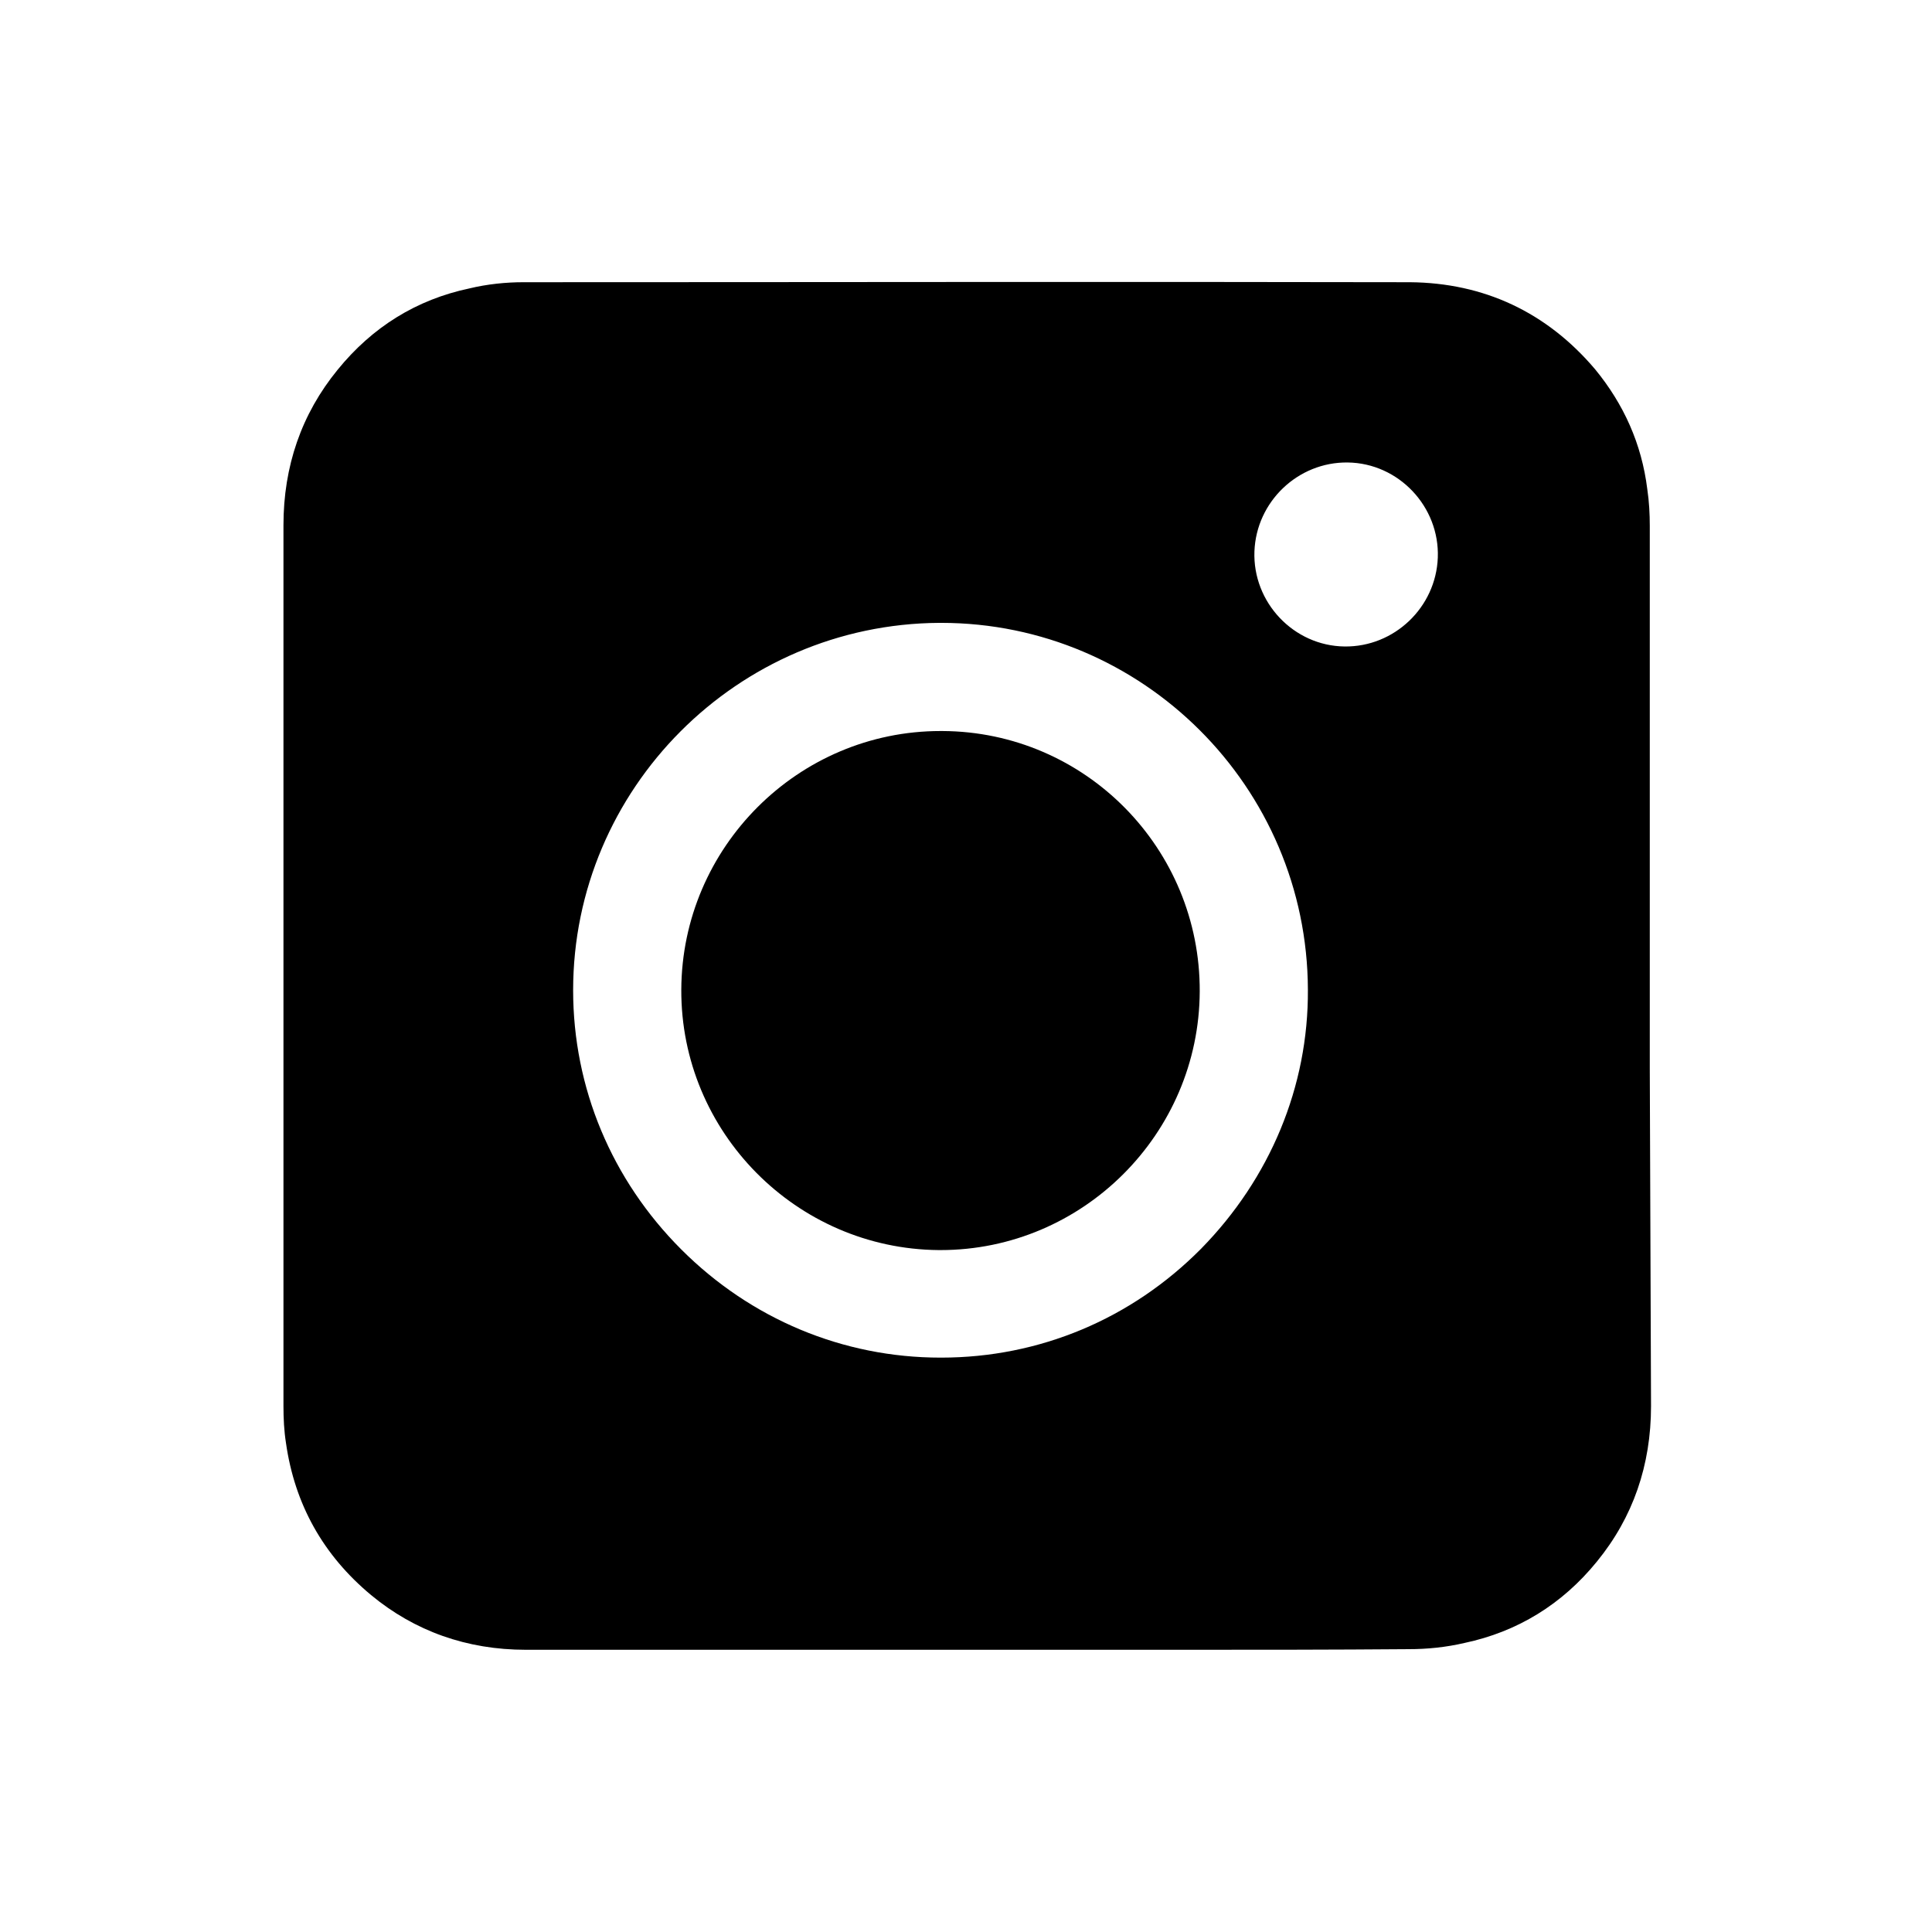 <?xml version="1.0" encoding="utf-8"?>
<!-- Generator: Adobe Illustrator 21.1.0, SVG Export Plug-In . SVG Version: 6.00 Build 0)  -->
<svg version="1.1" id="Слой_1" xmlns="http://www.w3.org/2000/svg" xmlns:xlink="http://www.w3.org/1999/xlink" x="0px" y="0px"
	 viewBox="0 0 310.8 310.8" style="enable-background:new 0 0 310.8 310.8;" xml:space="preserve">
<path d="M151.6,117.6l-0.3,0c-22.9,0-41.6,18.7-41.7,41.6c-0.1,22.9,18.5,41.7,41.4,41.9l0.3,0c0,0,0,0,0,0
	c22.9,0,41.6-18.7,41.7-41.6C193.1,136.5,174.6,117.7,151.6,117.6z"/>
<path d="M265.4,171.8c0-29.1,0-58.2,0-87.2c0-1.9-0.1-3.9-0.4-5.9c-0.9-7.3-3.8-13.7-8.4-19.3c-7.8-9.2-17.9-13.9-29.8-14
	c-47.6-0.1-95.1,0-142.6,0c-2.8,0-5.8,0.3-8.7,1c-8.5,1.8-15.6,6.2-21.2,13.1c-5.8,7.1-8.7,15.5-8.7,25l0,52.6c0,29.7,0,59.4,0,89.1
	c0,2,0.1,4,0.4,5.9c1.4,9.9,6,18.1,13.7,24.5c7,5.8,15.4,8.8,24.9,8.8h71l34.2,0c12.3,0,24.6,0,36.8-0.1c3,0,6-0.3,9-1
	c8.5-1.8,15.7-6.2,21.3-13.1c5.8-7.1,8.7-15.5,8.7-25L265.4,171.8z M193.2,200.9c-11.2,11.3-26,17.5-41.8,17.5h-0.1
	c-15.7,0-30.5-6.2-41.7-17.4c-11.2-11.2-17.4-26-17.4-41.7c0-32.4,26.4-58.9,58.9-59.1l0.3,0c32.4,0,58.9,26.4,59,59
	C210.5,174.8,204.3,189.6,193.2,200.9z M231.3,89.7c-0.3,8-7,14.4-15,14.3c-8.2-0.1-14.8-7.1-14.5-15.3c0.3-8,7-14.4,15-14.3
	C225,74.5,231.6,81.5,231.3,89.7z"/>
</svg>
